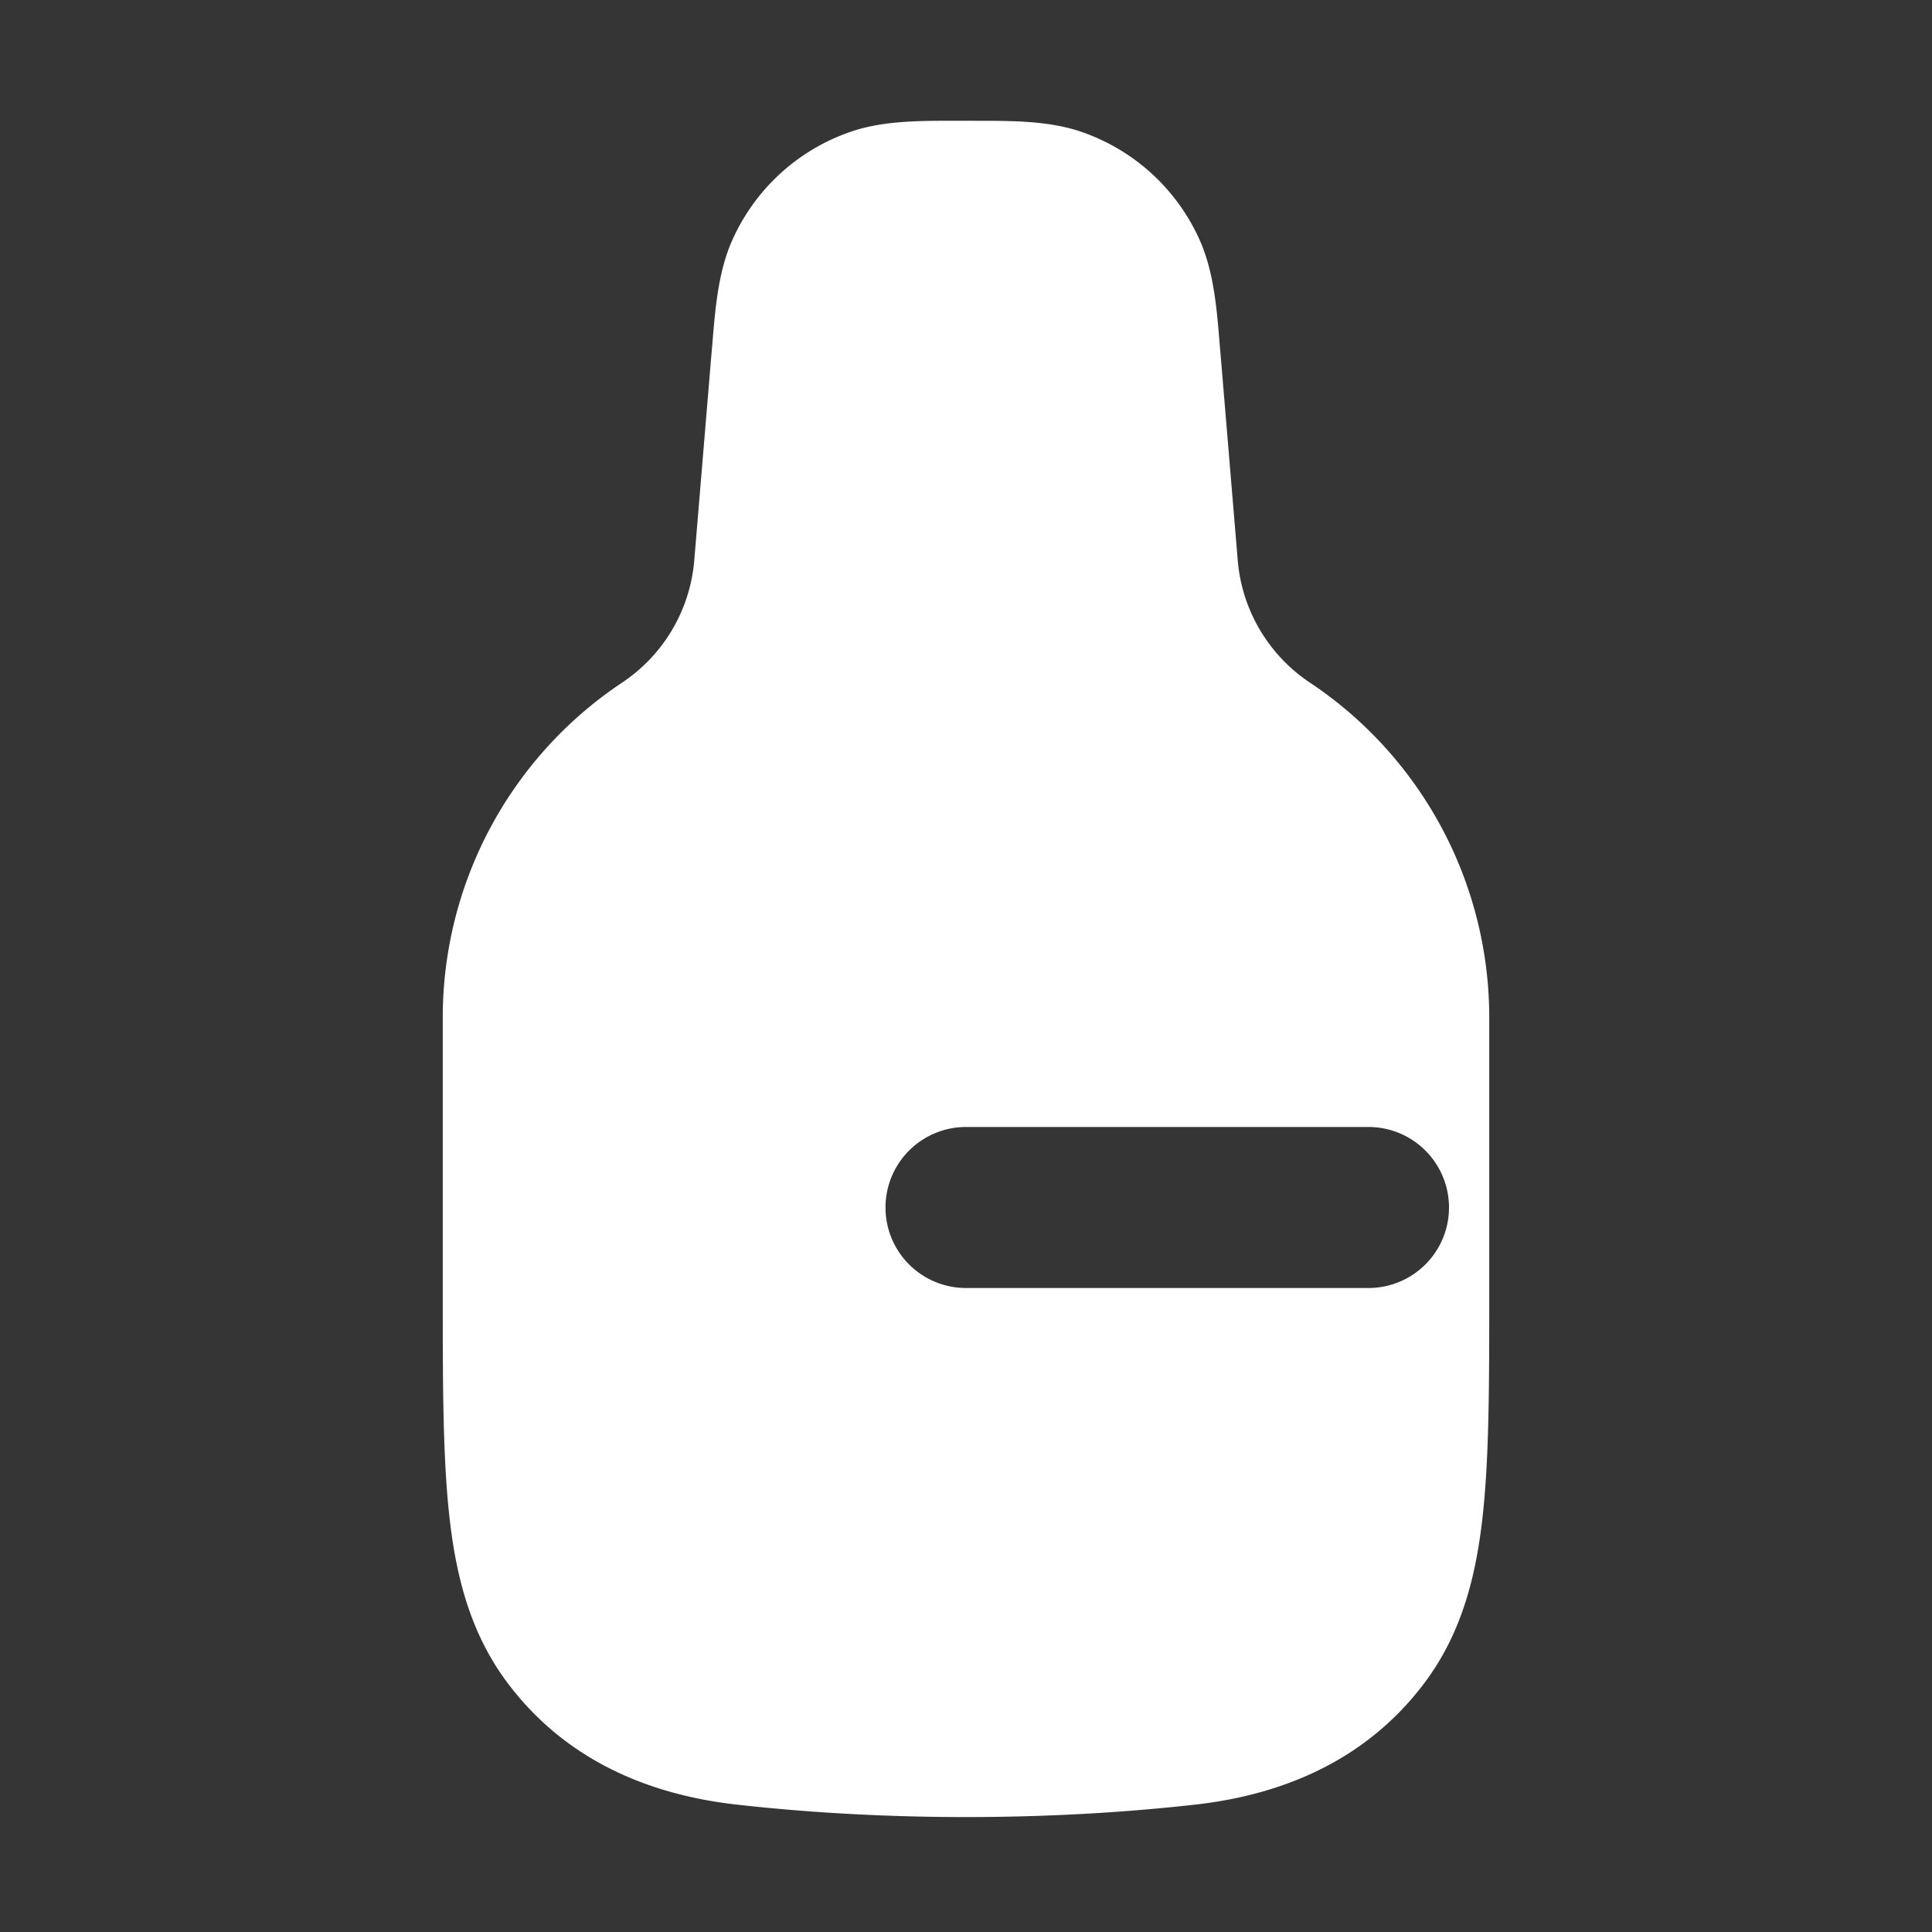<svg xmlns="http://www.w3.org/2000/svg" width="24" height="24" fill="none"><rect width="100%" height="100%" fill="#333333" stroke="none"/><path fill="#fff" fill-opacity=".01" d="M24 0v24H0V0z"/><path fill="#FFFFFF" fill-rule="evenodd" d="M12.115 1.5a55.392 55.392 0 0 1-.23 0c-.463 0-.92-.002-1.324.139a2.5 2.5 0 0 0-1.466 1.348c-.174.392-.21.848-.248 1.308l-.01.115-.214 2.568a2.028 2.028 0 0 1-.906 1.509A5 5 0 0 0 5.5 12.63v3.428c0 1.124 0 2.05.084 2.794.087.777.277 1.476.743 2.083.696.909 1.695 1.355 2.821 1.482 1.837.207 3.867.207 5.704 0 1.126-.127 2.125-.574 2.821-1.482.466-.607.656-1.306.743-2.083.084-.744.084-1.67.084-2.794V12.63a5 5 0 0 0-2.217-4.143 2.028 2.028 0 0 1-.906-1.51l-.214-2.567-.01-.115c-.037-.46-.074-.916-.248-1.308A2.5 2.5 0 0 0 13.44 1.64c-.404-.14-.861-.14-1.324-.139M12 14a1 1 0 1 0 0 2h5a1 1 0 1 0 0-2z" clip-rule="evenodd"/></svg>